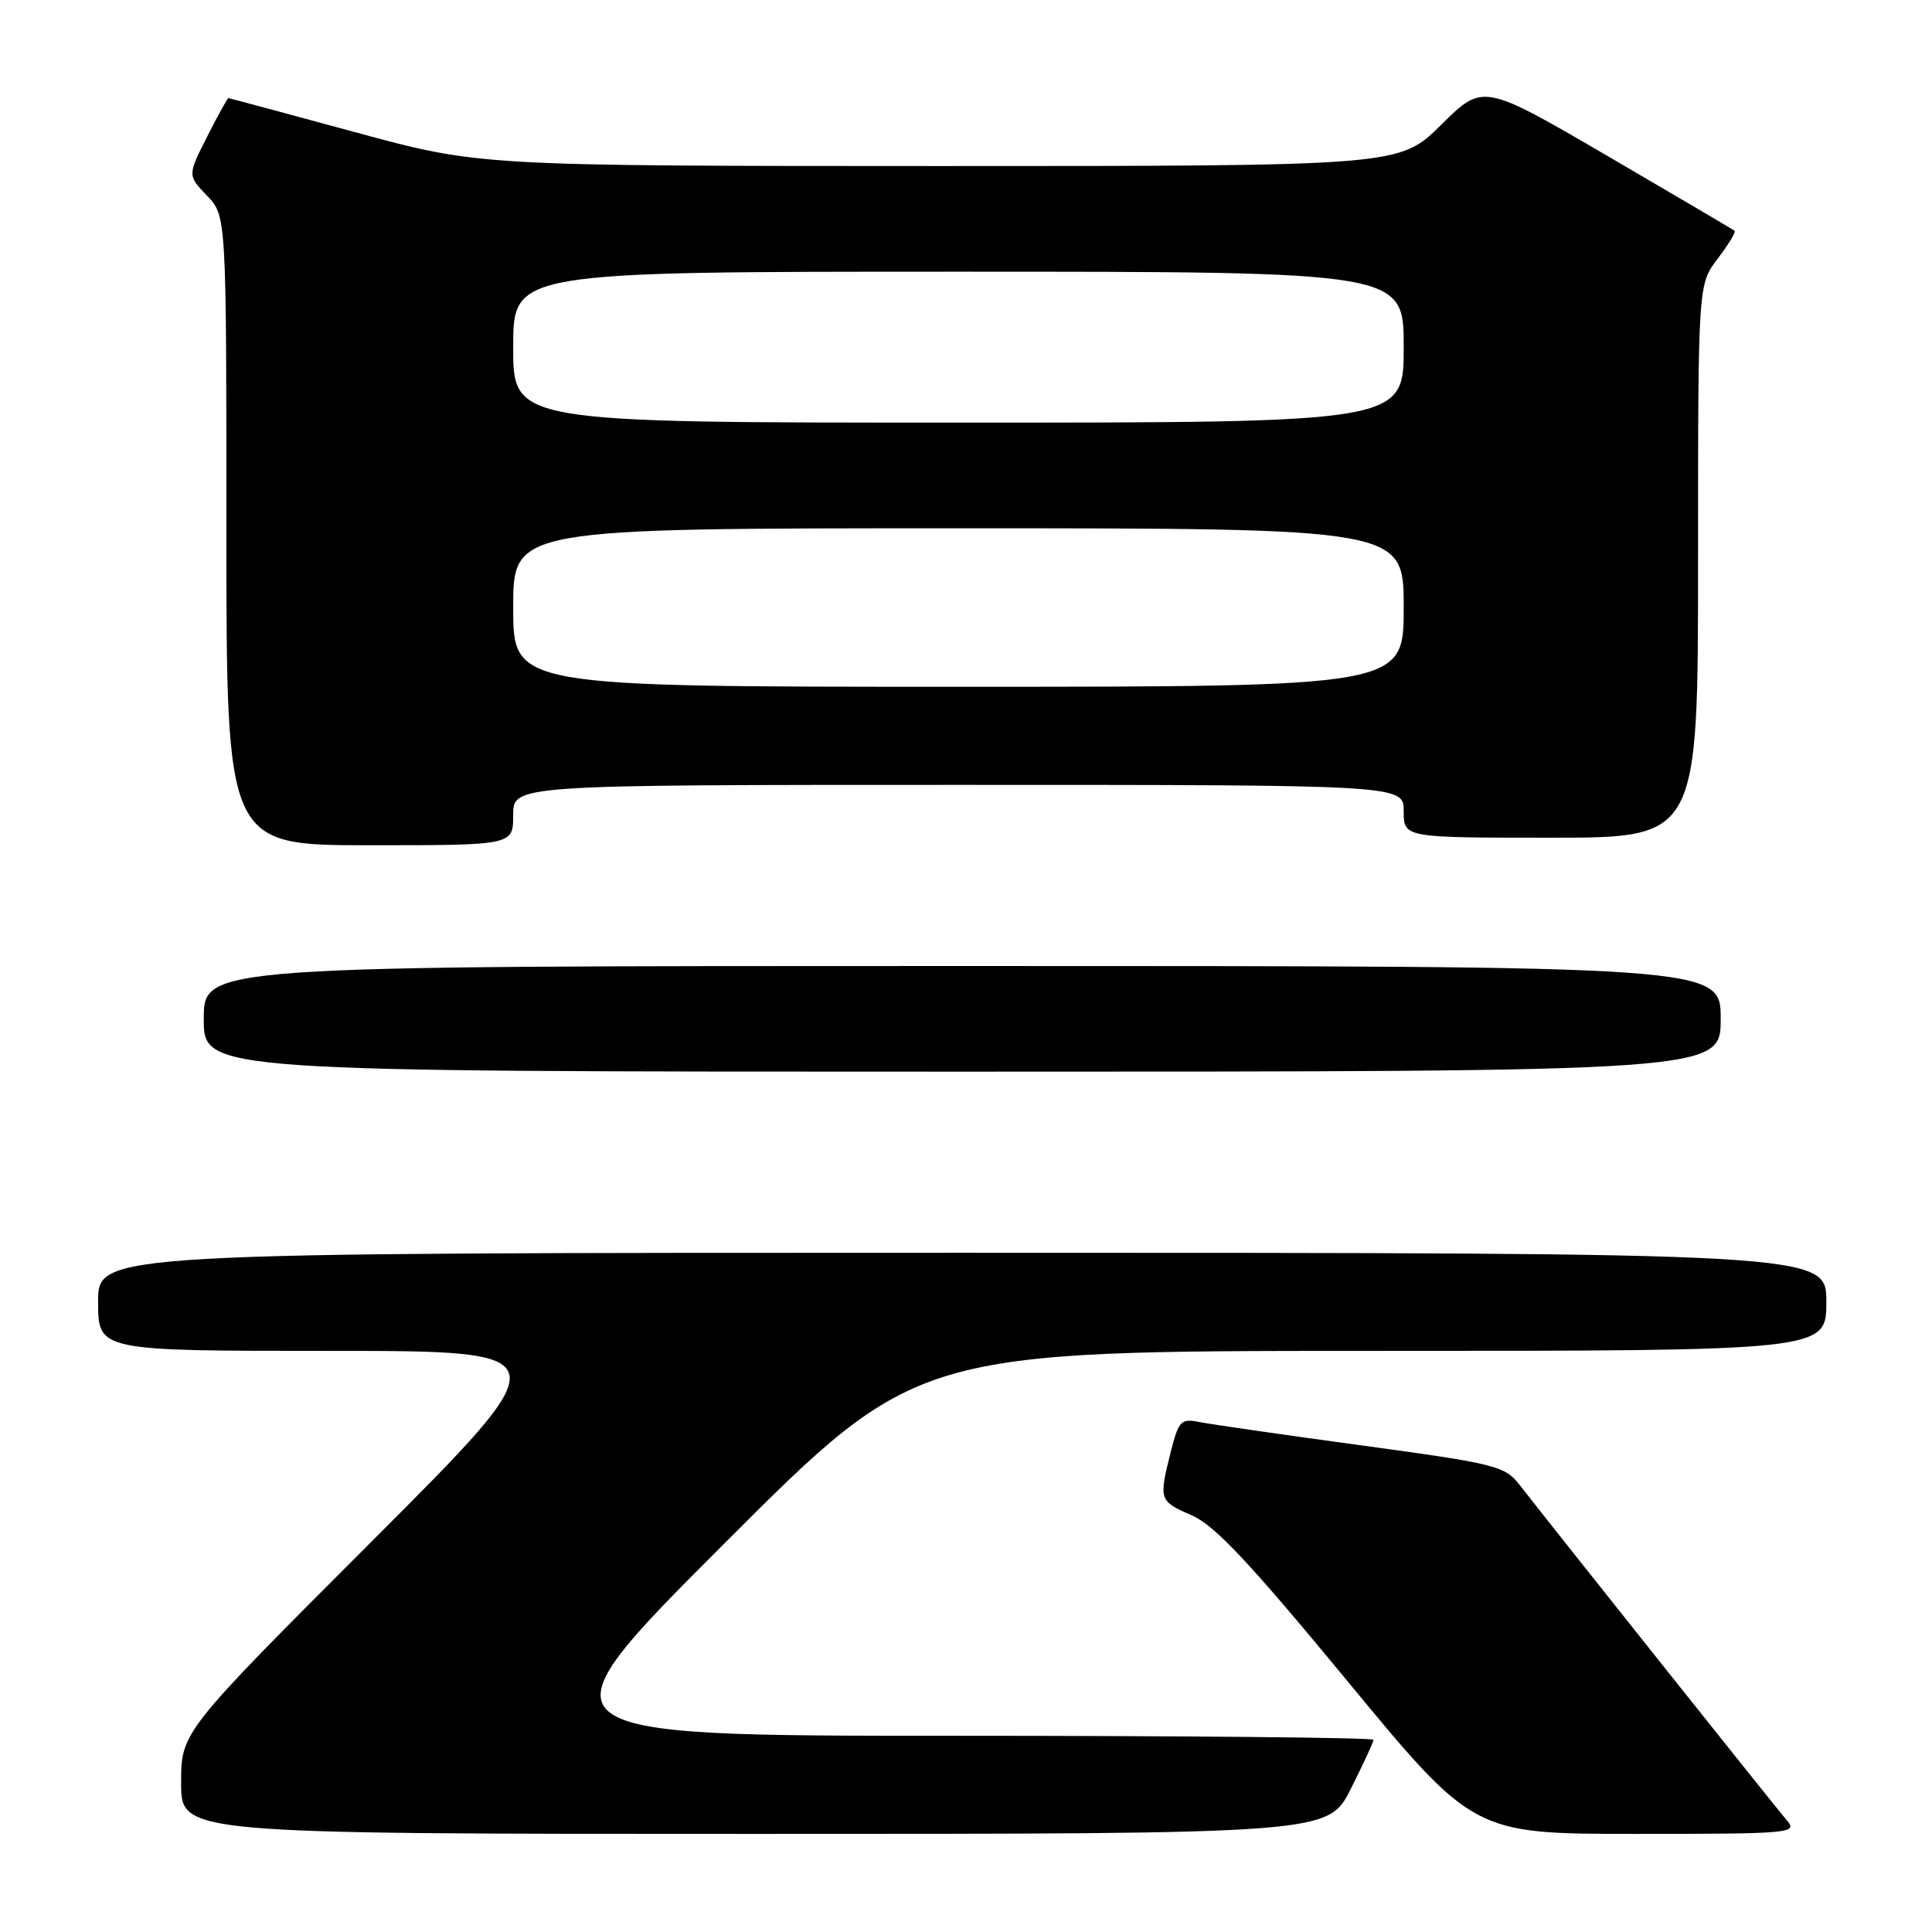 <?xml version="1.0" encoding="UTF-8" standalone="no"?>
<!DOCTYPE svg PUBLIC "-//W3C//DTD SVG 1.1//EN" "http://www.w3.org/Graphics/SVG/1.1/DTD/svg11.dtd" >
<svg xmlns="http://www.w3.org/2000/svg" xmlns:xlink="http://www.w3.org/1999/xlink" version="1.1" viewBox="0 0 256 256">
 <g >
 <path fill="currentColor"
d=" M 178.99 237.03 C 180.64 233.74 182.00 230.82 182.00 230.53 C 182.00 230.24 156.92 230.00 126.26 230.00 C 70.51 230.00 70.51 230.00 96.00 204.50 C 121.49 179.00 121.49 179.00 181.74 179.00 C 242.00 179.00 242.00 179.00 242.00 172.50 C 242.00 166.00 242.00 166.00 127.50 166.00 C 13.00 166.00 13.00 166.00 13.00 172.50 C 13.00 179.00 13.00 179.00 43.74 179.00 C 74.49 179.00 74.49 179.00 49.24 204.26 C 24.00 229.51 24.00 229.51 24.00 236.26 C 24.00 243.00 24.00 243.00 99.99 243.00 C 175.97 243.00 175.97 243.00 178.99 237.03 Z  M 236.80 241.25 C 235.39 239.62 206.08 202.83 201.39 196.80 C 199.39 194.23 198.33 193.97 180.39 191.52 C 170.00 190.11 160.32 188.71 158.88 188.42 C 156.48 187.94 156.17 188.27 155.13 192.39 C 153.53 198.76 153.57 198.90 157.92 200.79 C 160.95 202.11 165.61 207.08 178.54 222.75 C 195.25 243.00 195.25 243.00 216.78 243.00 C 237.20 243.00 238.23 242.91 236.80 241.25 Z  M 228.00 135.00 C 228.00 128.00 228.00 128.00 127.50 128.00 C 27.00 128.00 27.00 128.00 27.00 135.00 C 27.00 142.00 27.00 142.00 127.50 142.00 C 228.00 142.00 228.00 142.00 228.00 135.00 Z  M 68.00 108.00 C 68.00 104.00 68.00 104.00 127.00 104.00 C 186.00 104.00 186.00 104.00 186.00 107.50 C 186.00 111.00 186.00 111.00 205.50 111.00 C 225.00 111.00 225.00 111.00 225.00 74.34 C 225.00 37.69 225.00 37.69 227.60 34.28 C 229.03 32.40 230.04 30.74 229.85 30.58 C 229.66 30.43 222.08 25.97 213.01 20.67 C 196.51 11.05 196.51 11.05 190.98 16.52 C 185.44 22.00 185.44 22.00 124.47 22.00 C 63.50 21.99 63.50 21.99 47.00 17.50 C 37.92 15.03 30.40 13.01 30.27 13.00 C 30.14 13.00 28.87 15.30 27.44 18.12 C 24.85 23.23 24.85 23.23 27.42 25.92 C 30.00 28.61 30.00 28.61 30.00 70.30 C 30.00 112.00 30.00 112.00 49.00 112.00 C 68.00 112.00 68.00 112.00 68.00 108.00 Z  M 68.00 80.50 C 68.00 70.00 68.00 70.00 127.00 70.00 C 186.00 70.00 186.00 70.00 186.00 80.50 C 186.00 91.00 186.00 91.00 127.00 91.00 C 68.00 91.00 68.00 91.00 68.00 80.50 Z  M 68.00 46.00 C 68.00 36.00 68.00 36.00 127.00 36.00 C 186.00 36.00 186.00 36.00 186.00 46.00 C 186.00 56.00 186.00 56.00 127.00 56.00 C 68.00 56.00 68.00 56.00 68.00 46.00 Z "/>
</g>
</svg>